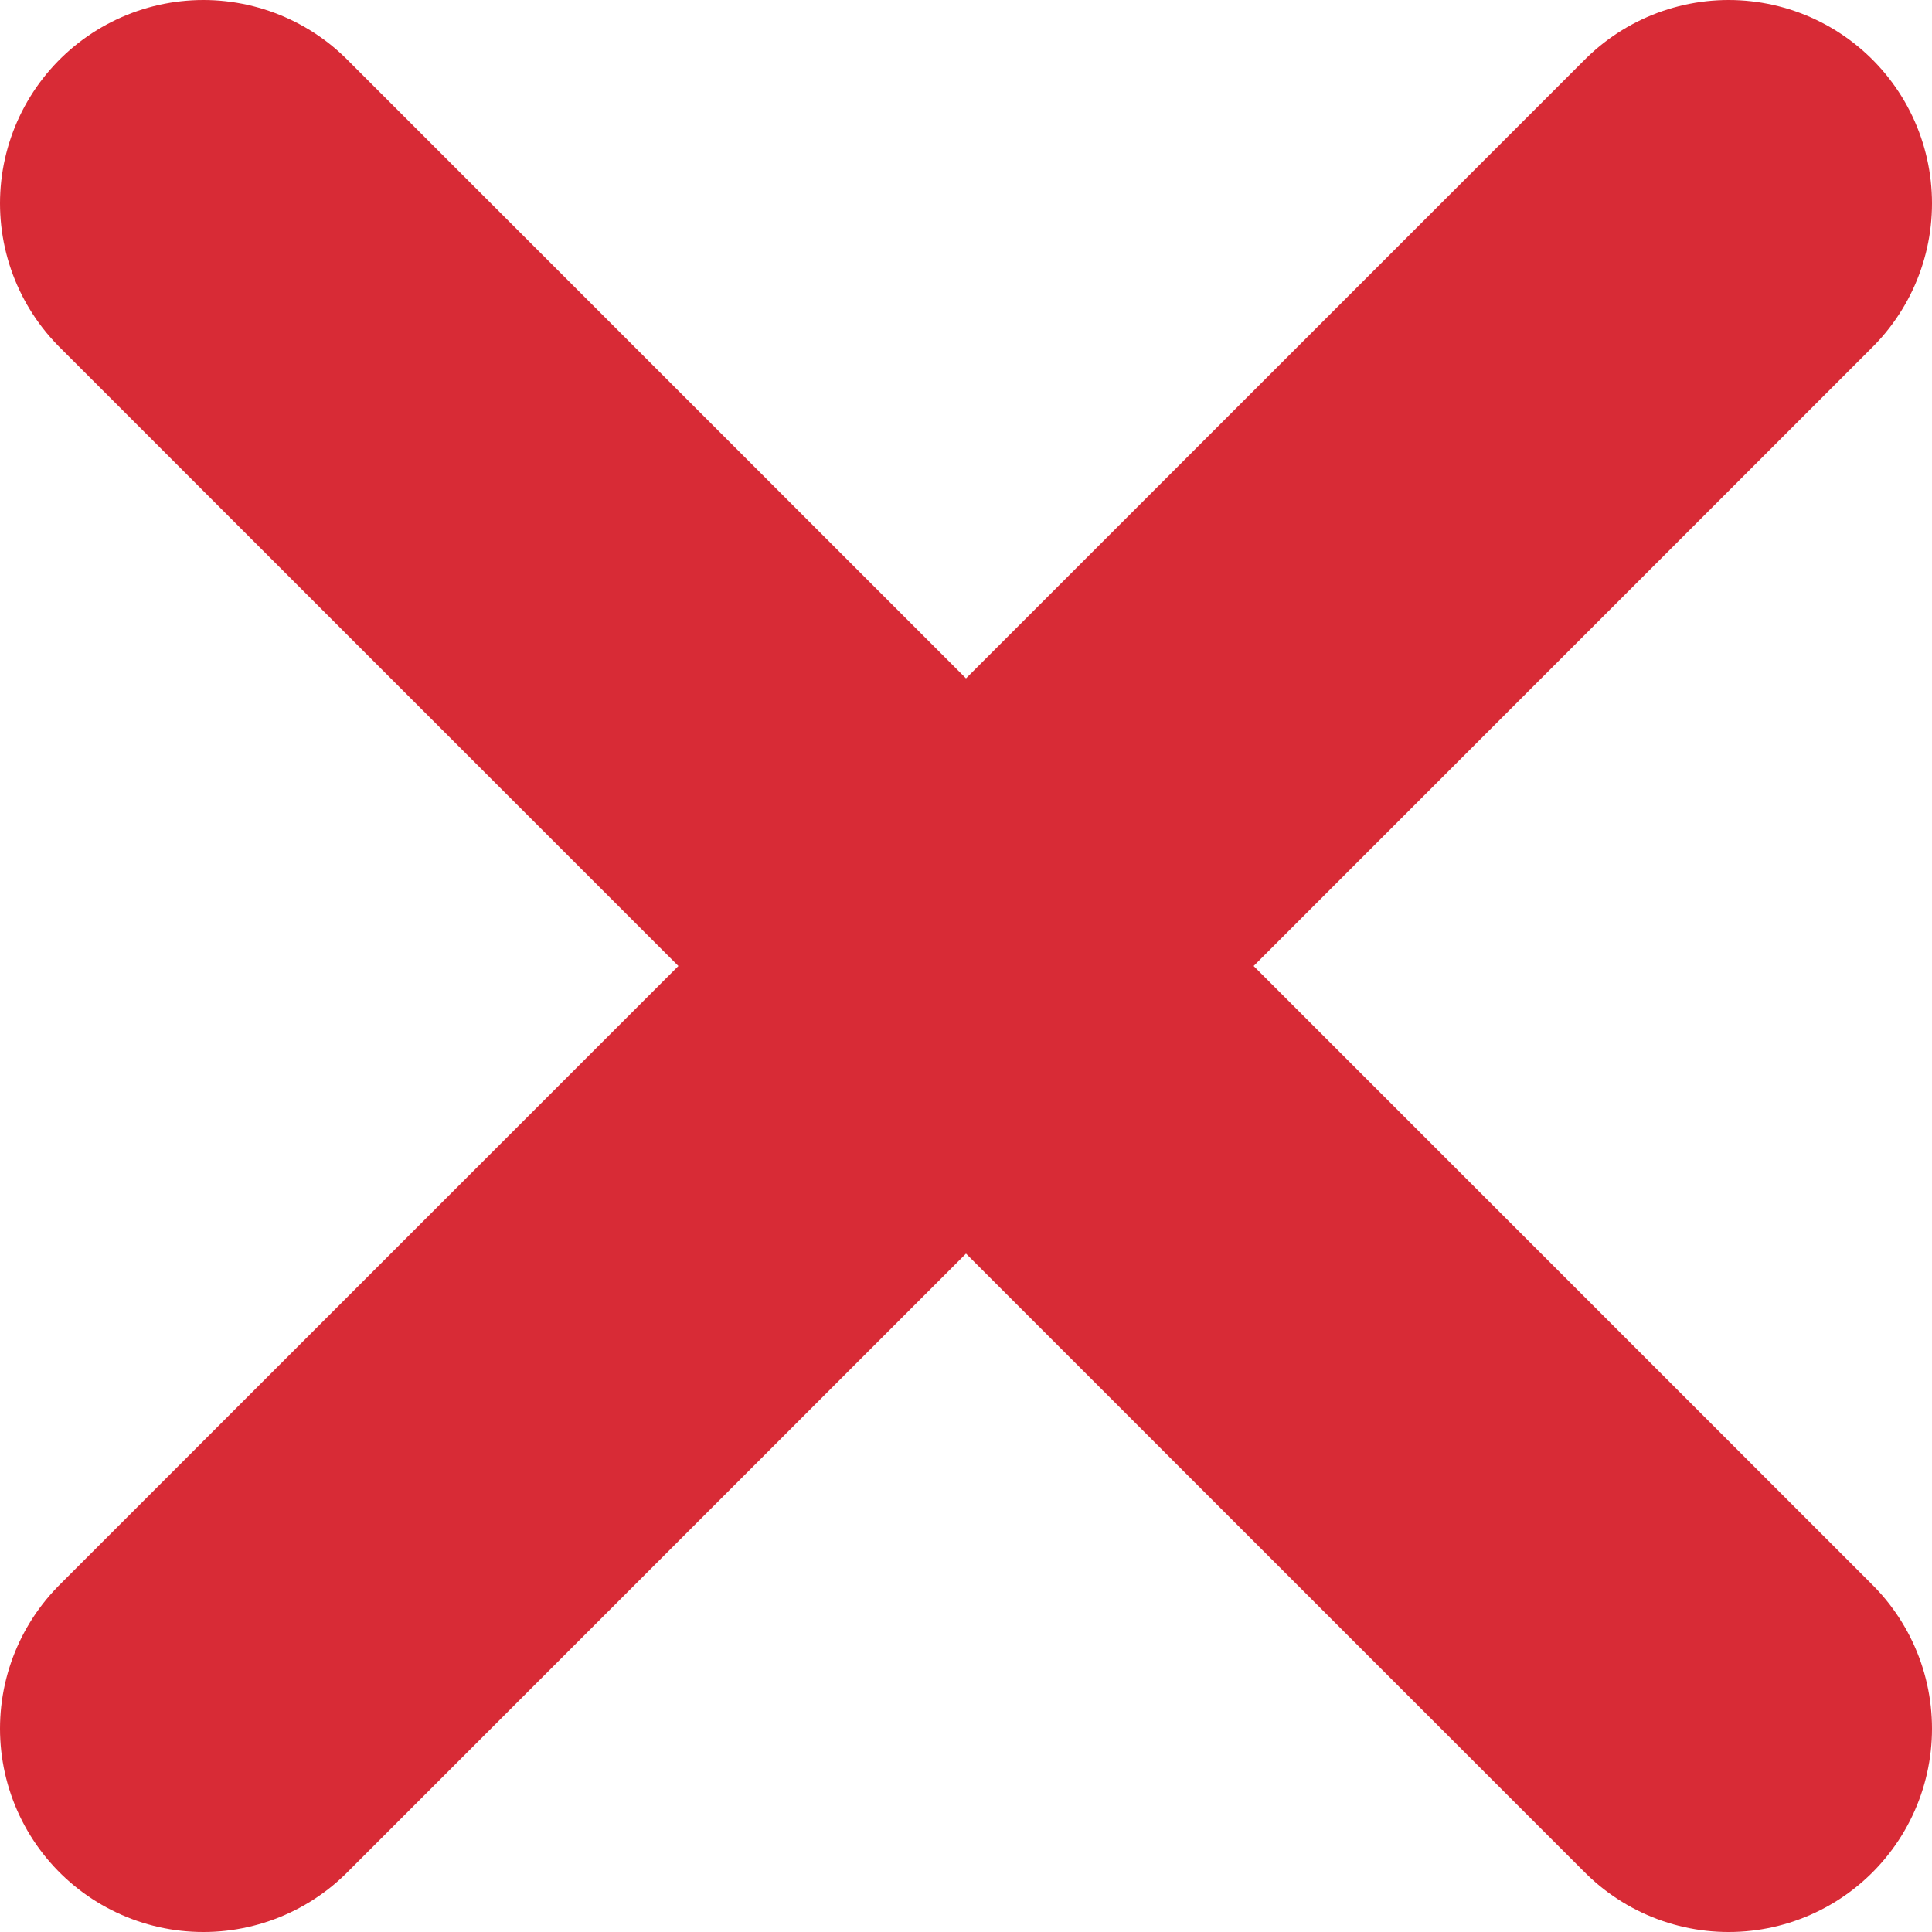 <svg width="19" height="19" viewBox="0 0 19 19" fill="none" xmlns="http://www.w3.org/2000/svg">
<path d="M2 2C7.858 7.858 11.142 11.142 17 17M2 17C7.858 11.142 11.142 7.858 17 2" stroke="#D82B36" stroke-width="4" stroke-linecap="round"/>
</svg>

